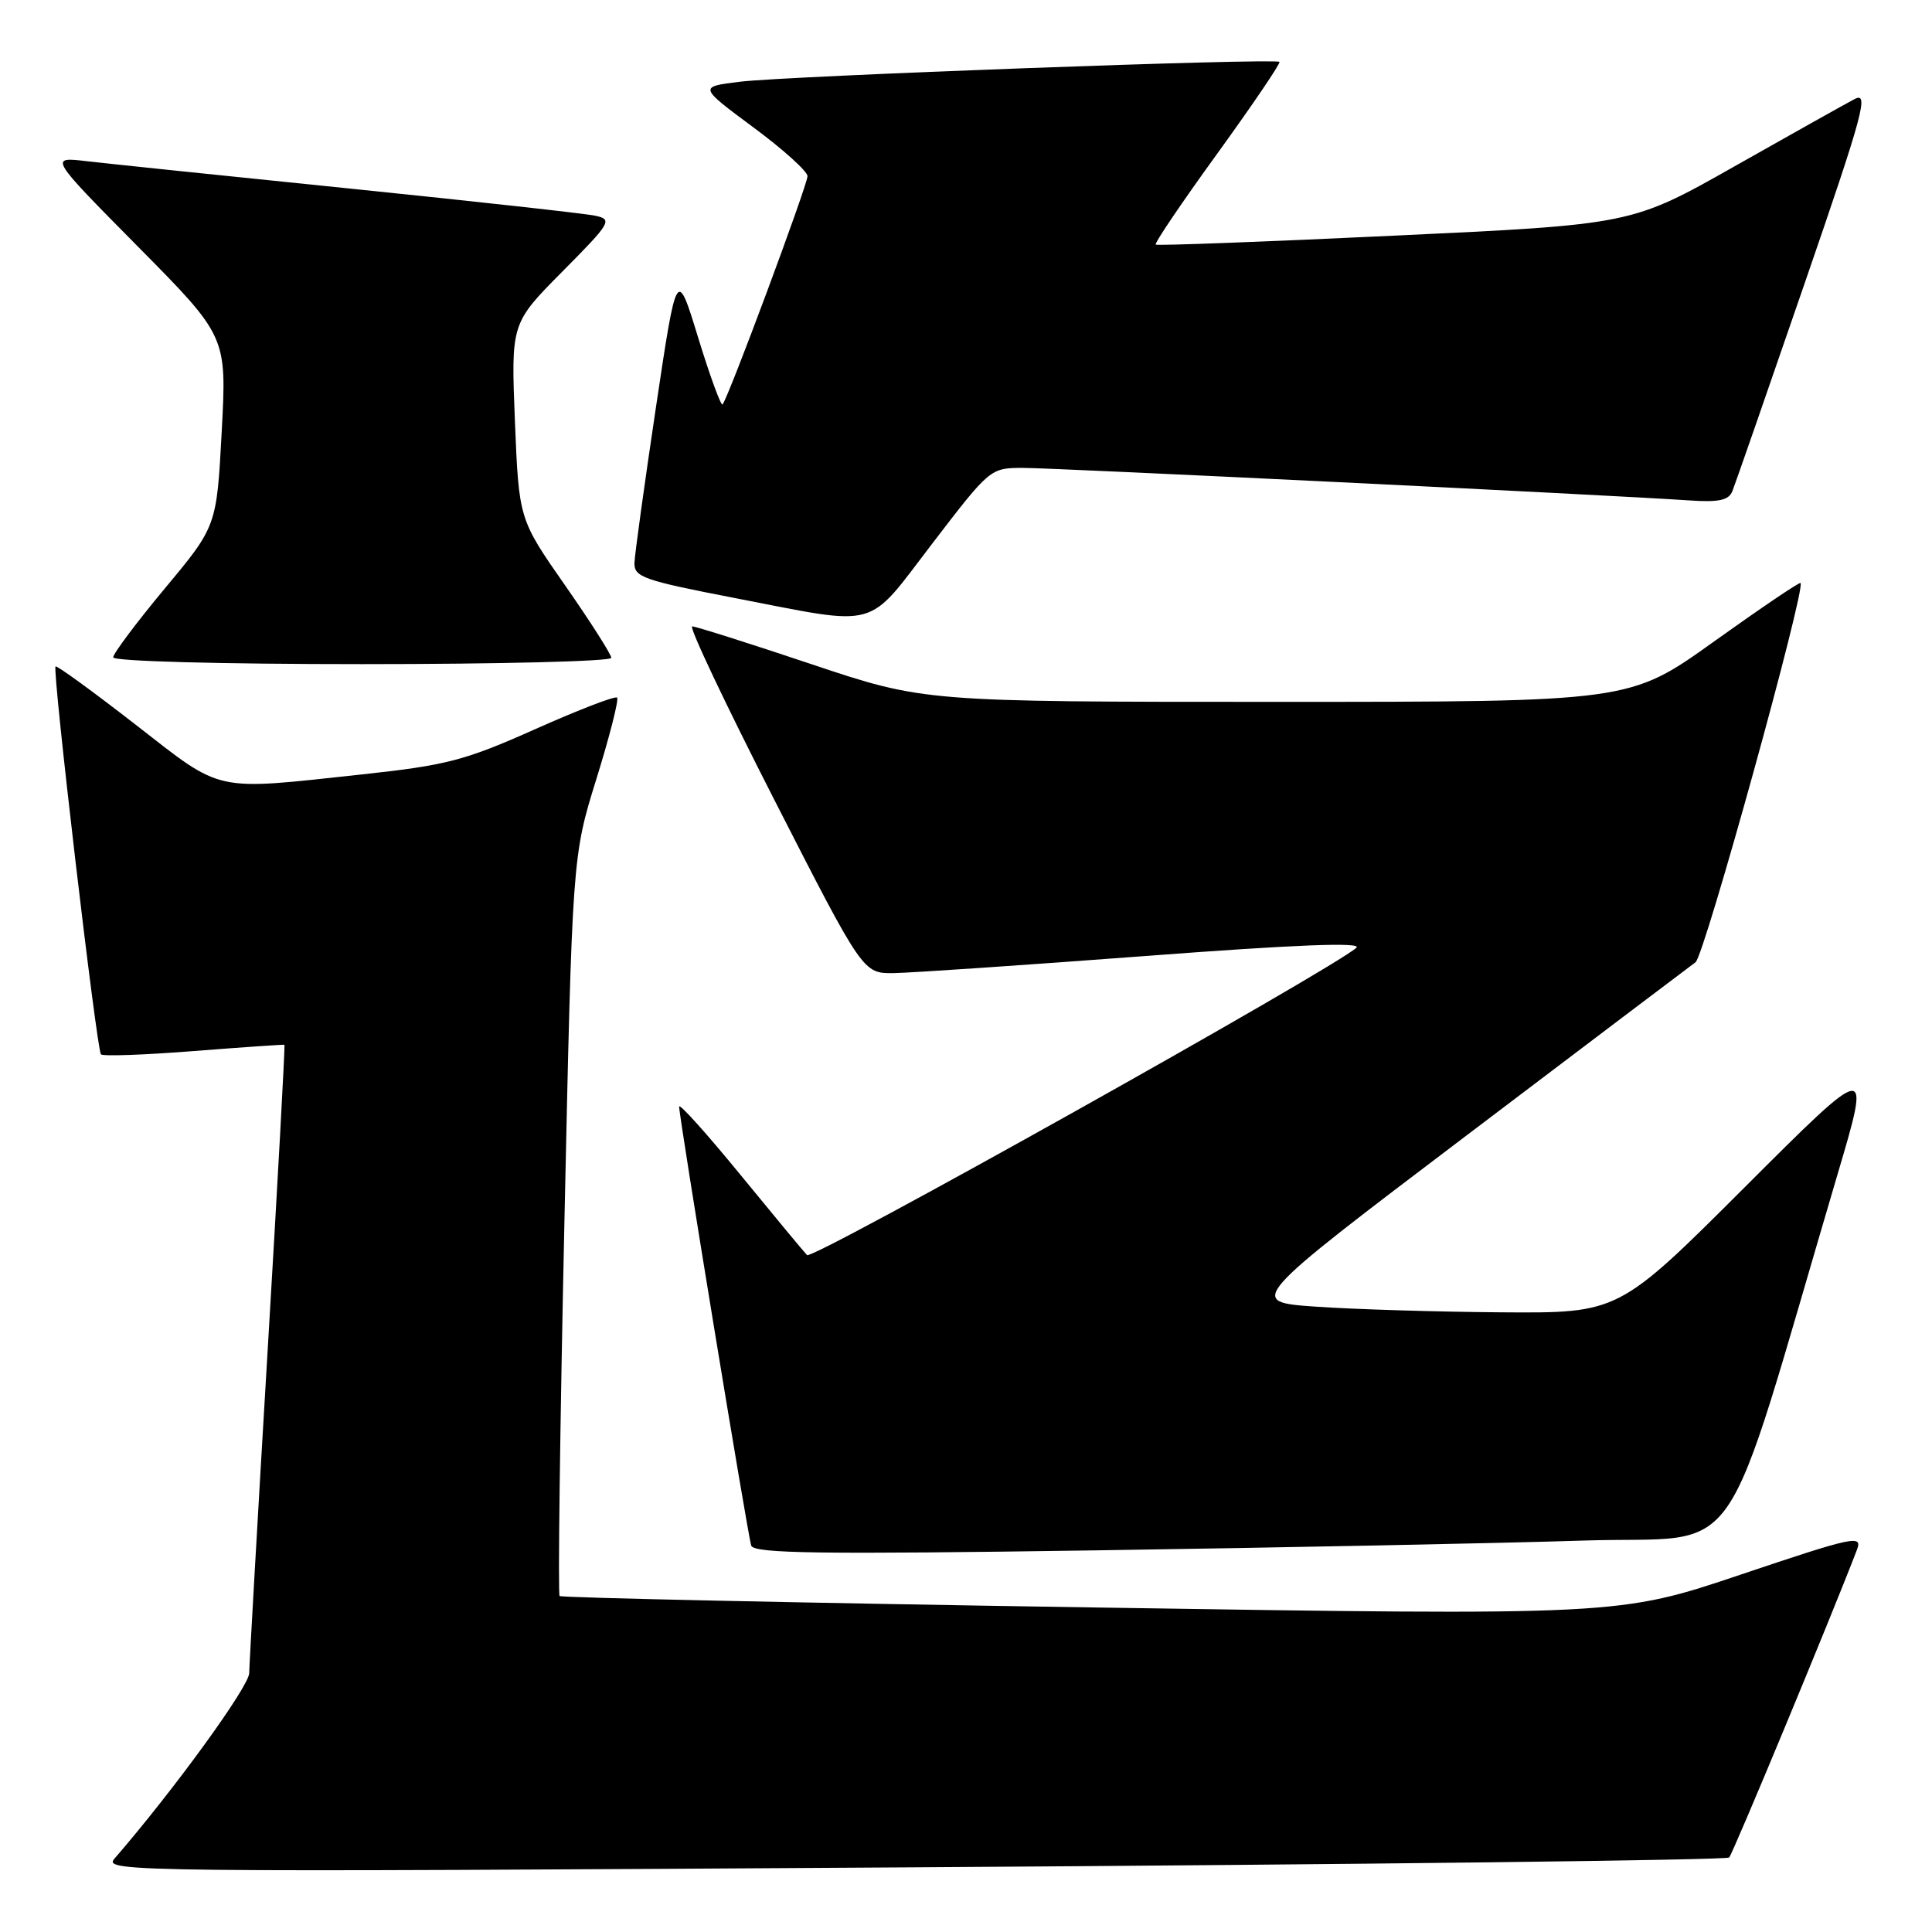 <?xml version="1.0" encoding="UTF-8" standalone="no"?>
<!DOCTYPE svg PUBLIC "-//W3C//DTD SVG 1.1//EN" "http://www.w3.org/Graphics/SVG/1.1/DTD/svg11.dtd" >
<svg xmlns="http://www.w3.org/2000/svg" xmlns:xlink="http://www.w3.org/1999/xlink" version="1.1" viewBox="0 0 256 256">
 <g >
 <path fill="currentColor"
d=" M 229.12 246.13 C 229.62 245.62 242.77 213.95 246.06 205.34 C 246.82 203.35 245.66 203.59 230.69 208.63 C 214.50 214.08 214.50 214.08 144.53 212.99 C 106.05 212.39 74.38 211.71 74.15 211.48 C 73.92 211.25 74.20 189.11 74.78 162.28 C 75.83 113.50 75.83 113.50 79.03 103.20 C 80.79 97.53 82.02 92.69 81.77 92.44 C 81.52 92.18 76.63 94.07 70.91 96.62 C 61.59 100.78 59.19 101.40 48.00 102.61 C 28.05 104.76 29.66 105.11 17.94 96.00 C 12.29 91.61 7.52 88.14 7.36 88.31 C 6.90 88.76 12.81 139.14 13.38 139.71 C 13.65 139.98 19.19 139.78 25.68 139.27 C 32.18 138.76 37.59 138.39 37.69 138.44 C 37.79 138.50 36.79 156.76 35.46 179.02 C 34.13 201.29 33.04 220.49 33.02 221.70 C 33.00 223.47 23.05 237.18 15.15 246.30 C 13.65 248.04 17.54 248.08 121.05 247.43 C 180.15 247.06 228.78 246.47 229.12 246.13 Z  M 209.90 204.13 C 231.54 203.43 227.71 208.96 243.50 155.55 C 247.92 140.60 247.92 140.60 231.20 157.30 C 214.48 174.00 214.48 174.00 198.99 173.89 C 190.47 173.83 179.39 173.49 174.36 173.14 C 165.22 172.50 165.22 172.50 194.26 150.50 C 210.23 138.40 223.92 128.05 224.67 127.50 C 225.84 126.64 239.31 77.98 238.58 77.25 C 238.44 77.10 233.29 80.59 227.13 84.99 C 215.95 93.00 215.95 93.00 169.19 93.00 C 122.43 93.00 122.43 93.00 107.50 88.00 C 99.29 85.25 92.19 83.00 91.72 83.00 C 91.24 83.00 96.15 93.35 102.61 106.00 C 114.36 129.00 114.36 129.00 118.43 128.94 C 120.67 128.91 135.65 127.89 151.73 126.68 C 171.62 125.17 180.57 124.82 179.73 125.58 C 176.53 128.46 107.63 167.02 106.94 166.31 C 106.51 165.87 102.53 161.06 98.08 155.63 C 93.64 150.20 90.00 146.15 89.99 146.63 C 89.98 148.03 99.07 203.37 99.54 204.80 C 99.89 205.85 108.57 205.97 145.24 205.43 C 170.13 205.06 199.23 204.48 209.90 204.13 Z  M 81.00 87.17 C 81.00 86.72 78.25 82.40 74.88 77.57 C 68.76 68.80 68.76 68.80 68.23 55.82 C 67.71 42.85 67.71 42.85 74.52 35.98 C 80.94 29.51 81.19 29.09 78.91 28.59 C 77.59 28.30 63.00 26.69 46.50 25.00 C 30.00 23.32 14.25 21.68 11.50 21.36 C 6.50 20.77 6.50 20.77 18.28 32.68 C 30.05 44.58 30.05 44.58 29.38 57.15 C 28.71 69.73 28.71 69.73 21.85 77.96 C 18.08 82.49 15.00 86.60 15.00 87.10 C 15.00 87.62 29.07 88.00 48.00 88.00 C 66.15 88.00 81.00 87.63 81.00 87.17 Z  M 123.55 72.00 C 131.20 62.02 131.22 62.00 135.60 62.00 C 139.82 62.00 213.03 65.58 223.71 66.30 C 227.75 66.58 229.06 66.30 229.55 65.08 C 229.90 64.21 234.18 51.90 239.06 37.73 C 246.95 14.85 247.69 12.09 245.72 13.14 C 244.50 13.78 237.36 17.78 229.85 22.03 C 216.21 29.75 216.21 29.75 184.85 31.22 C 167.61 32.04 153.34 32.57 153.14 32.41 C 152.94 32.24 156.62 26.80 161.32 20.32 C 166.01 13.83 169.71 8.38 169.53 8.20 C 169.02 7.68 104.17 10.07 98.04 10.83 C 92.58 11.50 92.58 11.50 99.79 16.85 C 103.76 19.78 107.00 22.71 107.00 23.34 C 106.99 24.53 96.44 52.90 95.74 53.59 C 95.53 53.81 94.07 49.82 92.51 44.74 C 89.68 35.50 89.68 35.50 86.91 54.00 C 85.39 64.17 84.11 73.44 84.07 74.58 C 84.01 76.46 85.25 76.90 97.25 79.22 C 116.82 83.00 114.67 83.58 123.55 72.00 Z "/>
</g>
</svg>